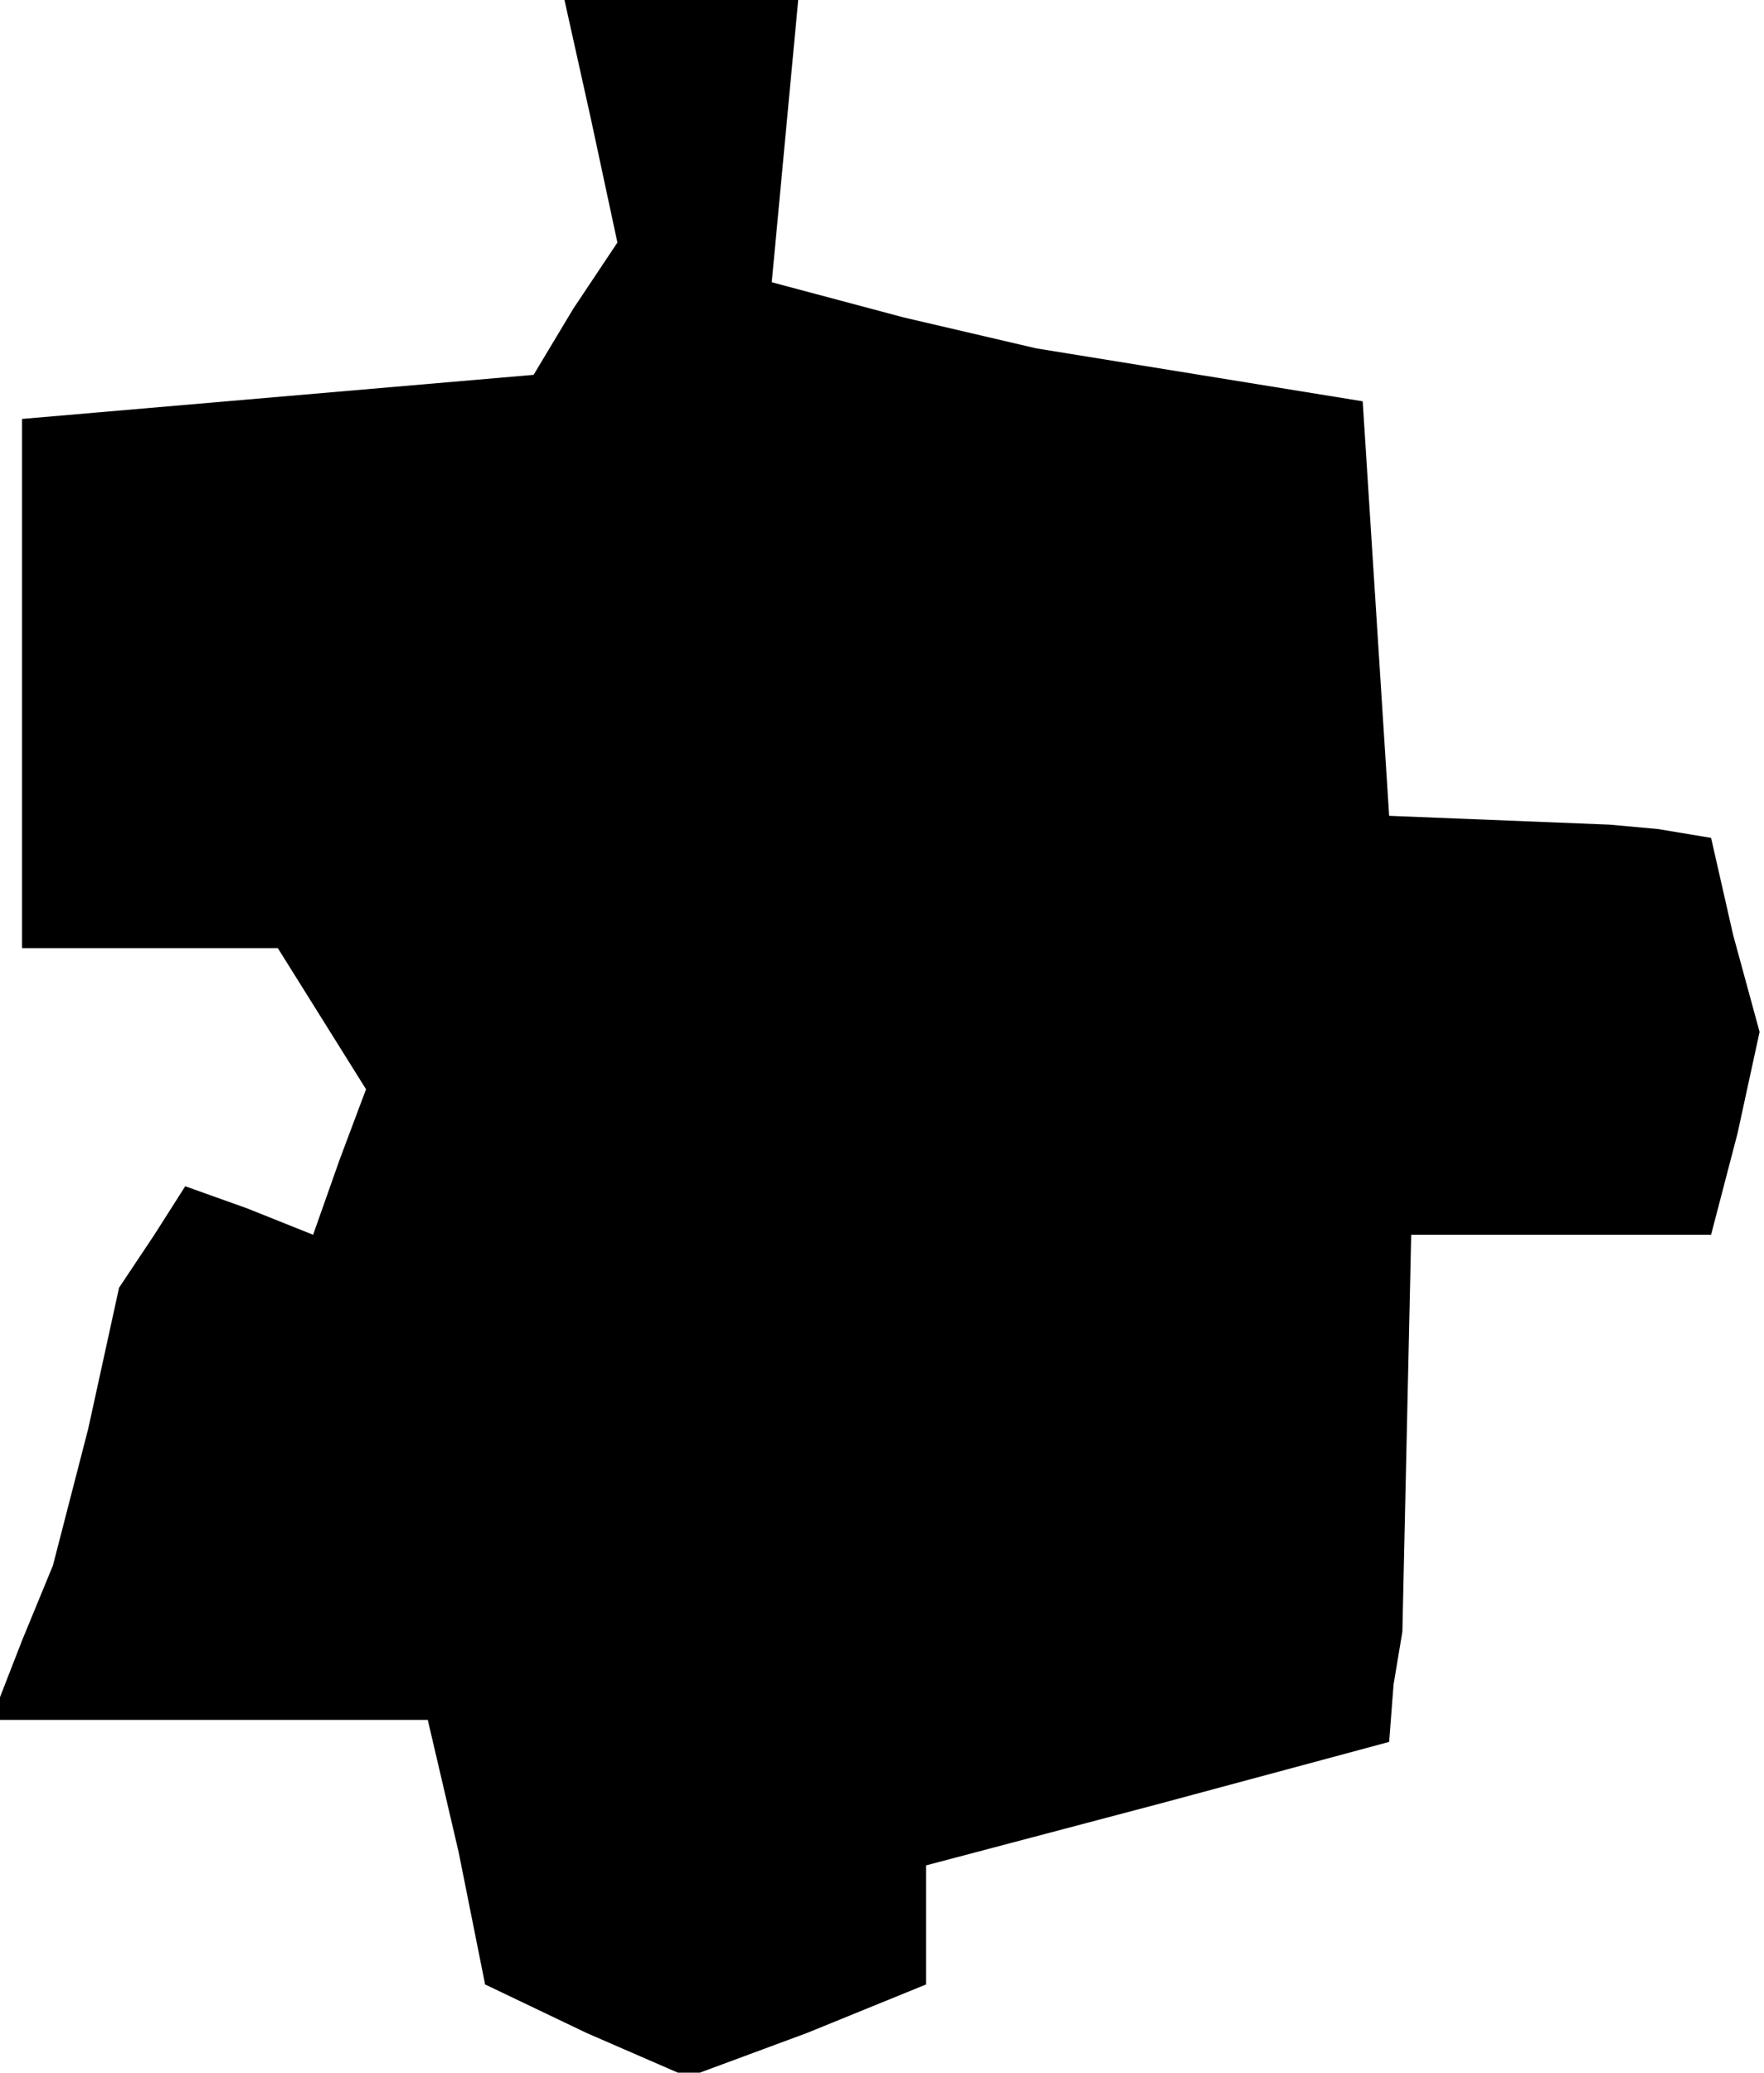 <?xml version="1.0" standalone="no"?>
<!DOCTYPE svg PUBLIC "-//W3C//DTD SVG 20010904//EN"
 "http://www.w3.org/TR/2001/REC-SVG-20010904/DTD/svg10.dtd">
<svg version="1.0" xmlns="http://www.w3.org/2000/svg"
 width="40pt" height="47pt" viewBox="0 0 40 47"
 preserveAspectRatio="xMidYMid meet">
<g transform="translate(0,47) scale(0.1,-0.1)"
fill="#000000" stroke="none">
<path d="M134 443 l6 -28 -10 -15 -9 -15 -58 -5 -58 -5 0 -60 0 -60 29 0 29 0
10 -16 10 -16 -6 -16 -6 -17 -15 6 -14 5 -7 -11 -8 -12 -7 -32 -8 -31 -7 -17
-7 -18 50 0 49 0 7 -30 6 -30 23 -11 23 -10 27 10 27 11 0 13 0 14 53 14 52
14 1 13 2 12 1 45 1 45 34 0 34 0 6 23 5 23 -6 22 -5 22 -12 2 -11 1 -25 1
-25 1 -3 47 -3 47 -37 6 -37 6 -30 7 -30 8 3 32 3 32 -26 0 -27 0 6 -27z"/>
</g>
</svg>
